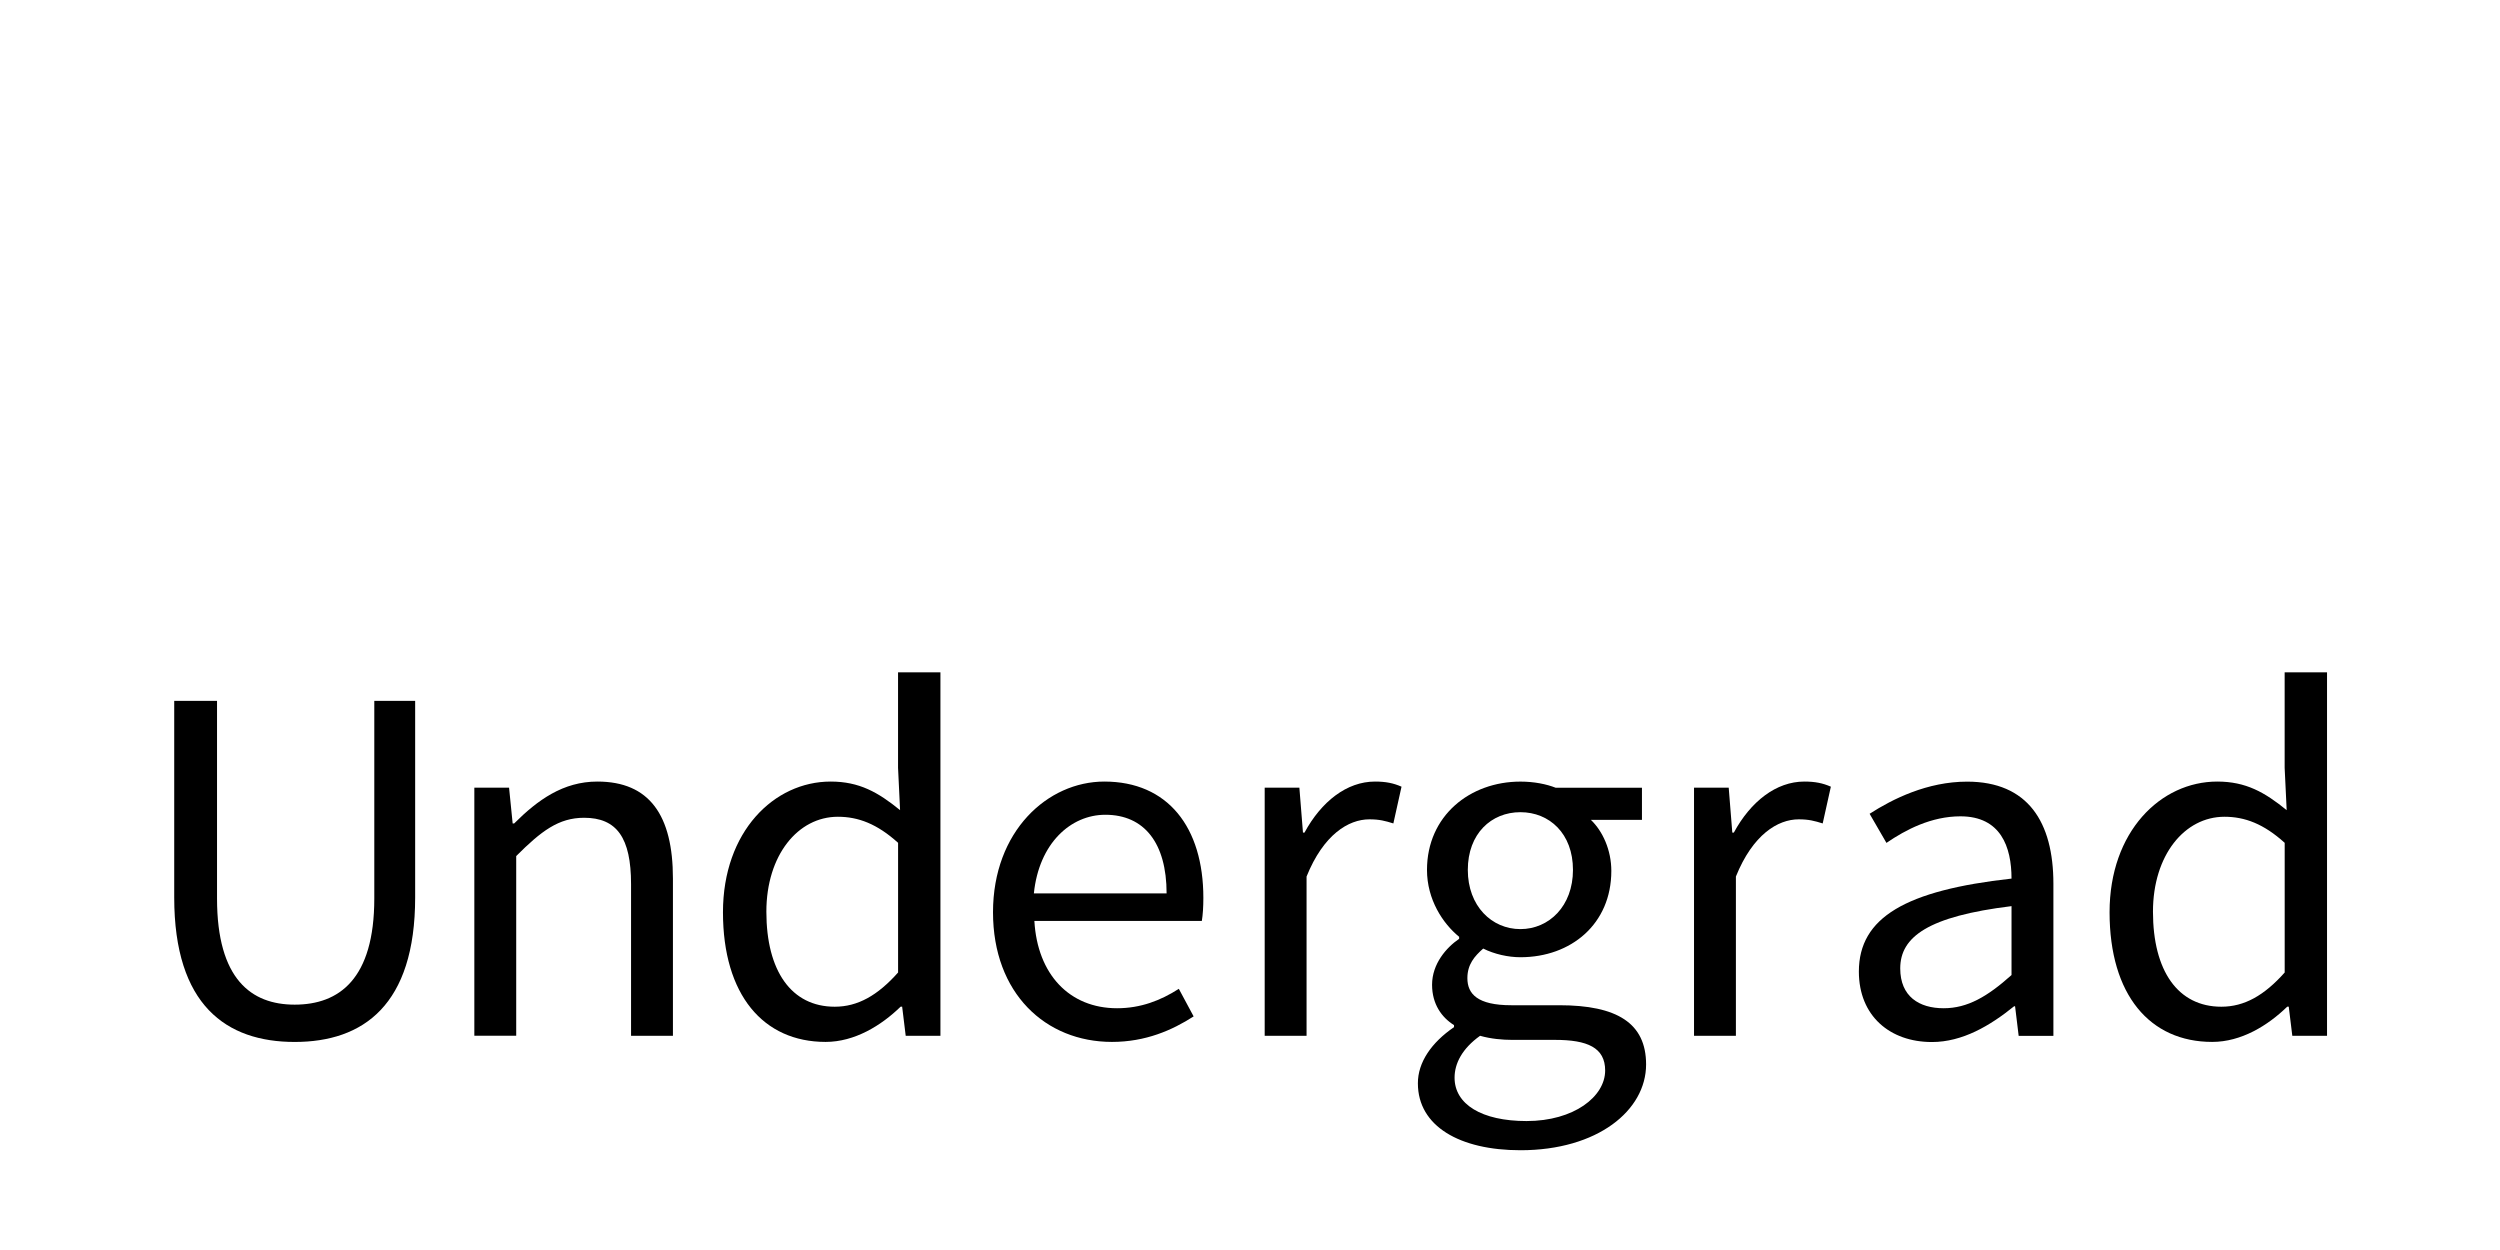 <?xml version="1.0" encoding="utf-8"?>
<!-- Generator: Adobe Illustrator 25.3.1, SVG Export Plug-In . SVG Version: 6.00 Build 0)  -->
<svg version="1.1" id="Layer_1" xmlns="http://www.w3.org/2000/svg" xmlns:xlink="http://www.w3.org/1999/xlink" x="0px" y="0px"
	 viewBox="0 0 640 320" style="enable-background:new 0 0 640 320;" xml:space="preserve">
<g>
	<g>
		<path d="M44.58,179.43h10.98v50.58c0,20.65,8.76,27.18,19.87,27.18c11.37,0,20.39-6.53,20.39-27.18v-50.58h10.46v50.32
			c0,27.58-13.33,36.99-30.84,36.99s-30.84-9.41-30.84-36.99V179.43z"/>
		<path d="M121.43,201.65h8.89l0.92,9.15h0.39c6.01-6.01,12.55-10.72,21.3-10.72c13.33,0,19.34,8.62,19.34,24.83v40.25h-10.72
			v-38.82c0-11.89-3.66-16.99-12.02-16.99c-6.53,0-10.98,3.4-17.38,9.8v46h-10.72V201.65z"/>
		<path d="M212.65,200.08c7.32,0,12.15,2.74,17.77,7.32l-0.52-10.85v-24.44h10.85v93.05h-8.89l-0.91-7.45h-0.39
			c-4.97,4.83-11.76,9.02-19.21,9.02c-15.94,0-26.27-12.02-26.27-33.2C185.08,212.89,198.15,200.08,212.65,200.08z M213.7,257.72
			c5.88,0,10.98-2.88,16.21-8.76v-33.2c-5.36-4.84-10.19-6.67-15.42-6.67c-10.19,0-18.3,9.8-18.3,24.31
			C196.19,248.57,202.59,257.72,213.7,257.72z"/>
		<path d="M282.71,200.08c16.21,0,25.35,11.63,25.35,29.8c0,2.22-0.13,4.31-0.39,5.88H264.8c0.78,13.72,9.02,22.35,21.17,22.35
			c6.01,0,11.11-1.96,15.81-4.97l3.79,7.06c-5.49,3.53-12.29,6.53-20.91,6.53c-16.99,0-30.45-12.42-30.45-33.2
			C254.22,212.76,268.2,200.08,282.71,200.08z M298.65,228.71c0-12.94-5.75-20.13-15.68-20.13c-8.89,0-16.99,7.32-18.3,20.13H298.65
			z"/>
		<path d="M323.75,201.65h8.89l0.92,11.5h0.39c4.31-7.97,10.85-13.07,18.04-13.07c2.74,0,4.71,0.39,6.8,1.31l-2.09,9.41
			c-2.09-0.65-3.53-1.05-6.14-1.05c-5.36,0-11.76,3.92-16.08,14.64v40.78h-10.72V201.65z"/>
		<path d="M372.23,262.95v-0.52c-3.14-1.96-5.62-5.36-5.62-10.33c0-5.36,3.66-9.54,6.93-11.76v-0.52c-4.18-3.4-8.23-9.54-8.23-17.12
			c0-13.85,10.98-22.61,23.92-22.61c3.53,0,6.67,0.65,9.02,1.57h22.09v8.23h-13.07c3.01,2.88,5.23,7.71,5.23,13.07
			c0,13.59-10.32,22.09-23.26,22.09c-3.14,0-6.67-0.78-9.54-2.22c-2.22,1.96-4.05,4.05-4.05,7.58c0,4.05,2.61,6.93,11.24,6.93h12.29
			c14.77,0,22.22,4.57,22.22,15.16c0,11.76-12.42,21.96-32.15,21.96c-15.55,0-26.27-6.14-26.27-17.12
			C362.95,271.96,366.48,266.87,372.23,262.95z M390.79,286.99c12.15,0,20.13-6.27,20.13-12.94c0-5.88-4.57-7.84-12.81-7.84h-10.98
			c-2.48,0-5.49-0.26-8.23-1.05c-4.57,3.27-6.53,7.06-6.53,10.72C372.36,282.68,379.29,286.99,390.79,286.99z M402.68,222.69
			c0-9.28-6.01-14.77-13.46-14.77s-13.46,5.49-13.46,14.77s6.14,15.16,13.46,15.16C396.54,237.85,402.68,231.97,402.68,222.69z"/>
		<path d="M433.66,201.65h8.89l0.92,11.5h0.39c4.31-7.97,10.85-13.07,18.04-13.07c2.74,0,4.71,0.39,6.8,1.31l-2.09,9.41
			c-2.09-0.65-3.53-1.05-6.14-1.05c-5.36,0-11.76,3.92-16.08,14.64v40.78h-10.72V201.65z"/>
		<path d="M514.95,224.92c0-8.1-2.75-15.94-13.07-15.94c-7.45,0-13.98,3.4-18.95,6.8l-4.31-7.45c5.88-3.79,14.77-8.23,24.96-8.23
			c15.55,0,22.09,10.32,22.09,26.14v38.95h-8.89l-0.92-7.58h-0.26c-6.14,4.97-13.2,9.15-21.04,9.15c-10.72,0-18.69-6.67-18.69-18.04
			C475.88,234.85,487.9,227.92,514.95,224.92z M497.57,258.11c6.14,0,11.24-3.01,17.38-8.5v-17.64
			c-21.3,2.61-28.49,7.84-28.49,15.94C486.46,255.1,491.3,258.11,497.57,258.11z"/>
		<path d="M567.62,200.08c7.32,0,12.15,2.74,17.77,7.32l-0.52-10.85v-24.44h10.85v93.05h-8.89l-0.91-7.45h-0.39
			c-4.97,4.83-11.76,9.02-19.21,9.02c-15.94,0-26.27-12.02-26.27-33.2C540.05,212.89,553.12,200.08,567.62,200.08z M568.67,257.72
			c5.88,0,10.98-2.88,16.21-8.76v-33.2c-5.36-4.84-10.19-6.67-15.42-6.67c-10.19,0-18.3,9.8-18.3,24.31
			C551.16,248.57,557.56,257.72,568.67,257.72z"/>
	</g>
</g>
</svg>
